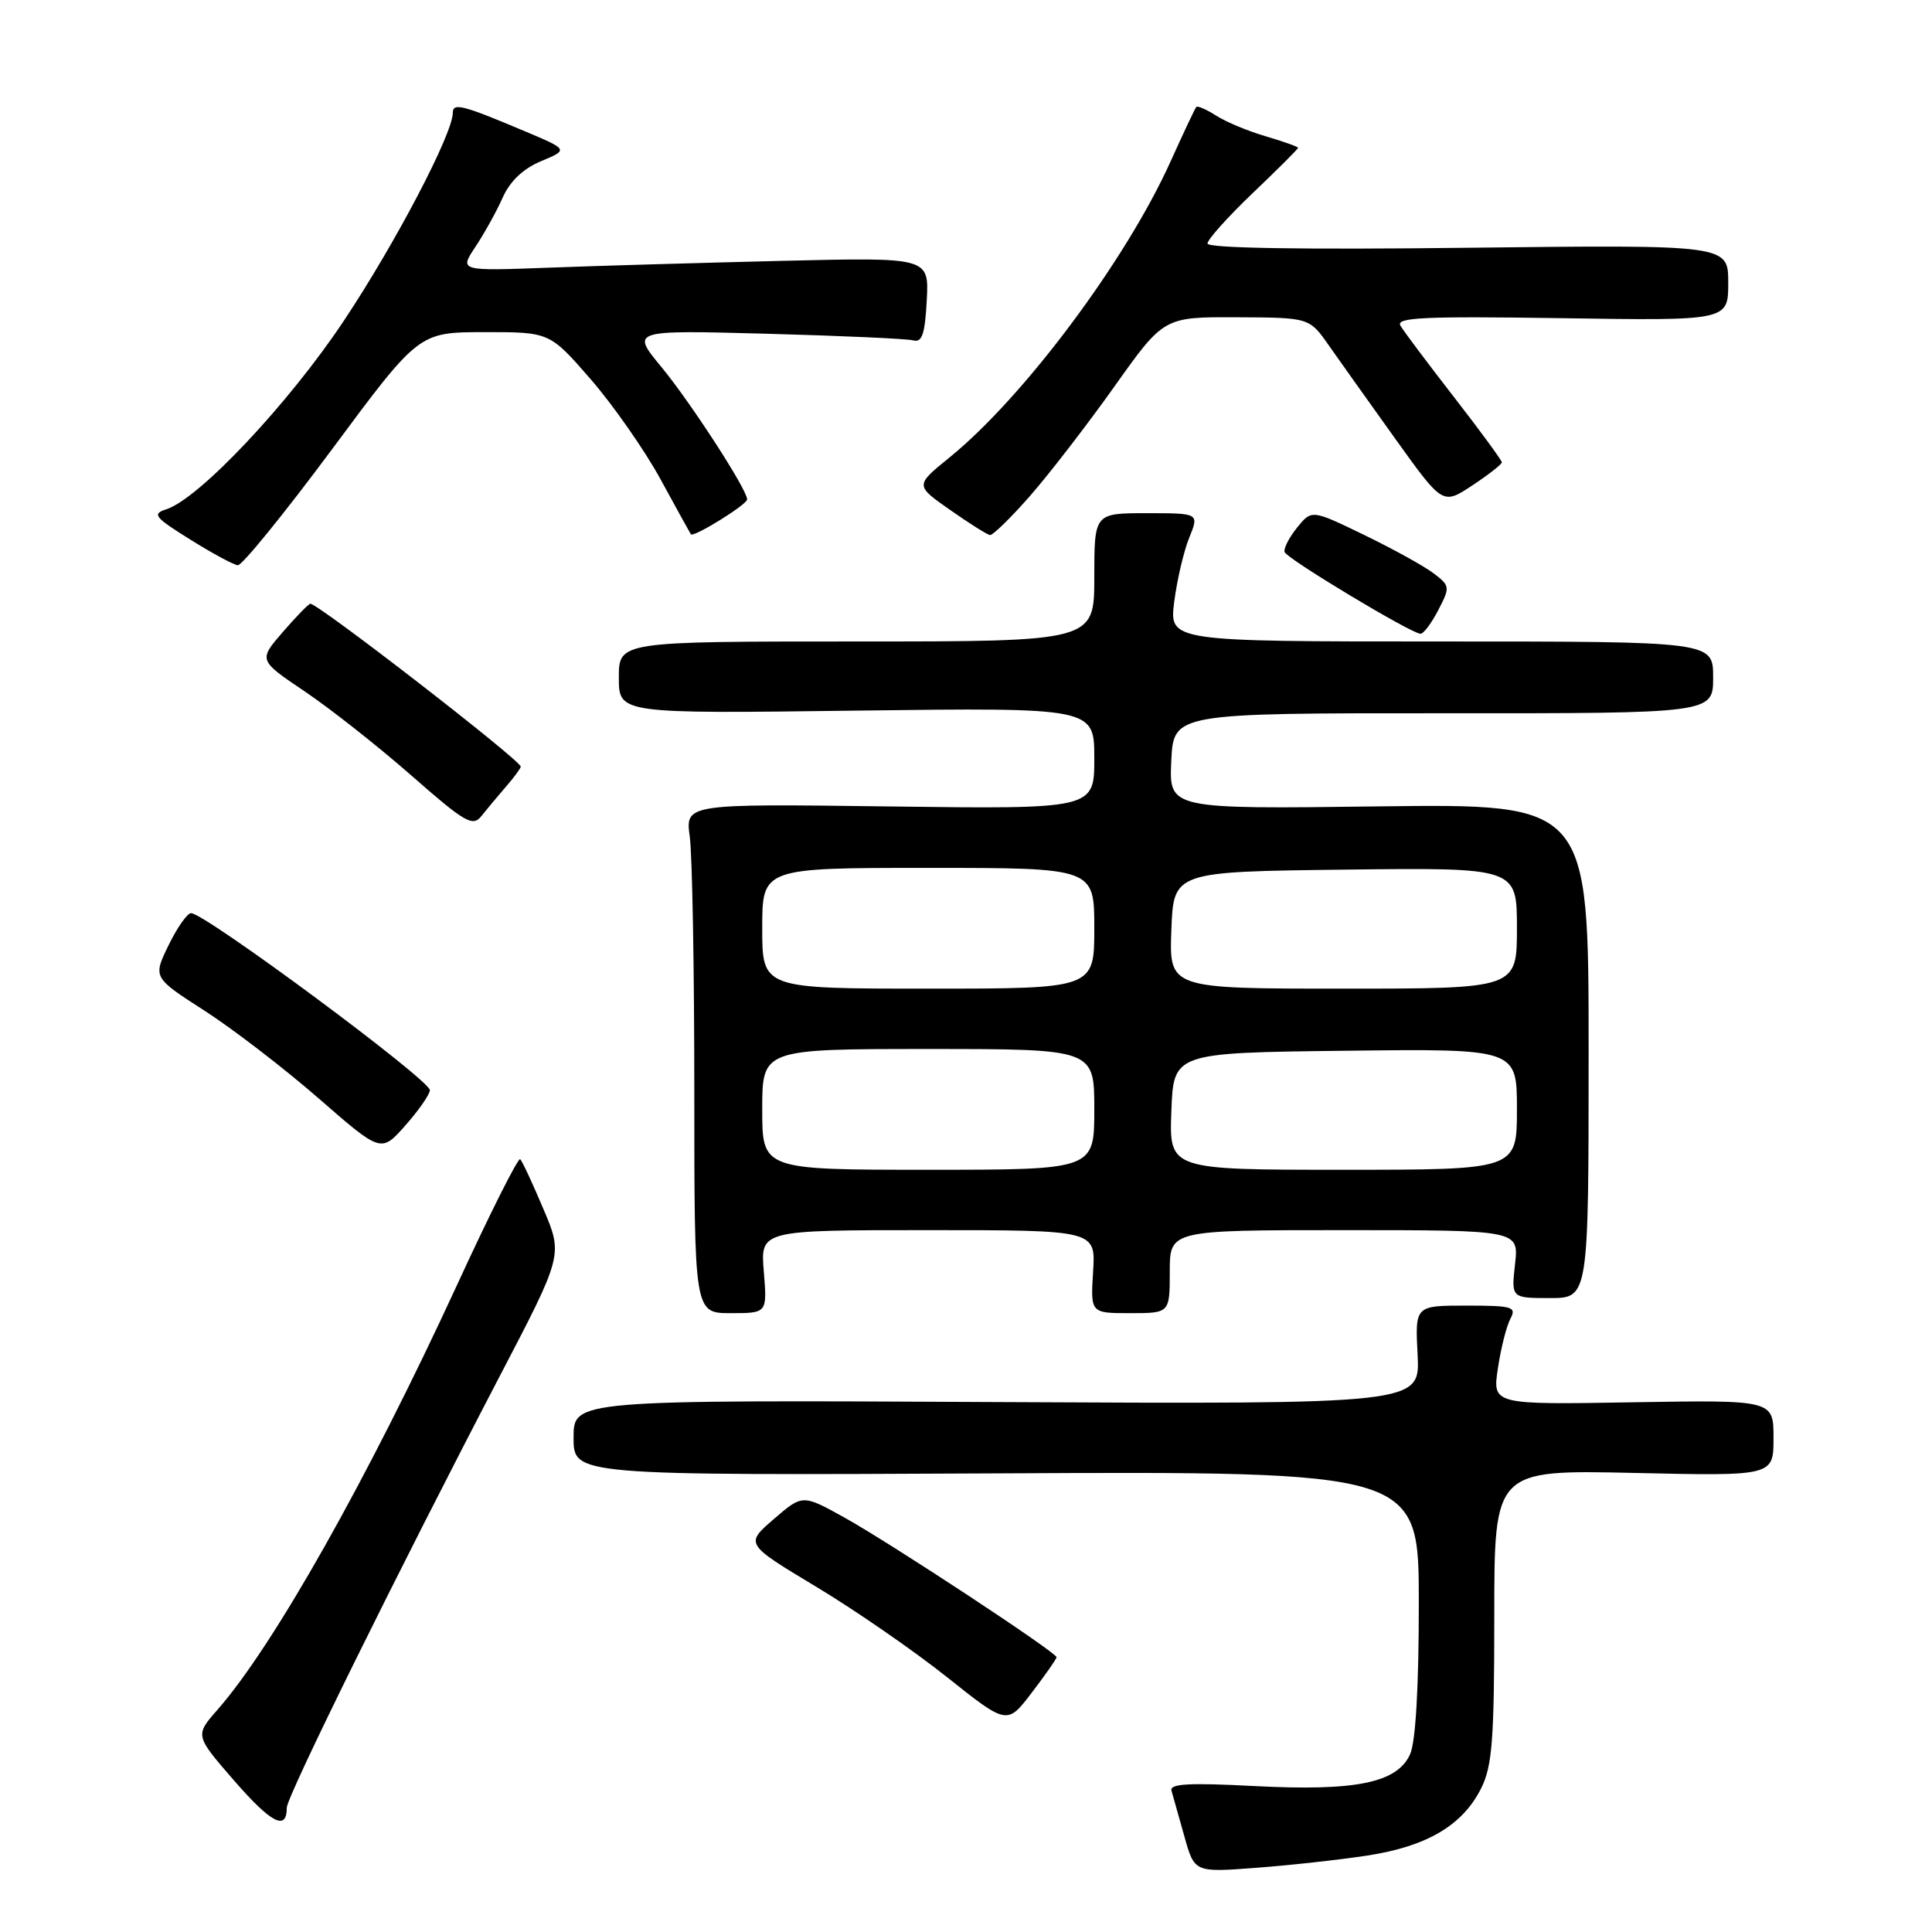 <?xml version="1.0" encoding="UTF-8" standalone="no"?>
<!DOCTYPE svg PUBLIC "-//W3C//DTD SVG 1.1//EN" "http://www.w3.org/Graphics/SVG/1.1/DTD/svg11.dtd" >
<svg xmlns="http://www.w3.org/2000/svg" xmlns:xlink="http://www.w3.org/1999/xlink" version="1.1" viewBox="0 0 256 256">
 <g >
 <path fill="currentColor"
d=" M 181.23 245.86 C 189.08 244.65 193.79 241.87 196.25 236.98 C 197.73 234.03 198.00 230.58 198.00 214.13 C 198.00 194.76 198.00 194.76 216.50 195.17 C 235.00 195.59 235.00 195.59 235.00 190.54 C 235.00 185.50 235.00 185.50 216.38 185.81 C 197.75 186.13 197.75 186.13 198.48 181.31 C 198.87 178.67 199.62 175.71 200.13 174.75 C 200.98 173.16 200.44 173.00 194.29 173.00 C 187.50 173.00 187.50 173.00 187.84 179.53 C 188.17 186.06 188.17 186.06 132.09 185.78 C 76.00 185.50 76.00 185.50 76.00 190.50 C 76.00 195.50 76.00 195.50 132.00 195.23 C 188.00 194.95 188.00 194.95 188.00 212.43 C 188.00 223.58 187.58 230.83 186.84 232.46 C 185.11 236.25 179.64 237.36 166.18 236.66 C 157.54 236.21 154.95 236.35 155.23 237.28 C 155.42 237.95 156.19 240.66 156.93 243.31 C 158.27 248.11 158.27 248.11 166.38 247.50 C 170.85 247.17 177.53 246.43 181.23 245.86 Z  M 38.00 239.53 C 38.00 238.05 52.76 208.15 66.19 182.40 C 74.60 166.29 74.60 166.29 72.00 160.19 C 70.58 156.83 69.20 153.86 68.93 153.60 C 68.67 153.33 64.89 160.85 60.54 170.31 C 48.70 196.00 36.24 218.11 28.80 226.57 C 25.83 229.96 25.83 229.96 31.04 235.96 C 35.96 241.61 38.00 242.65 38.00 239.53 Z  M 140.00 219.59 C 140.00 218.96 118.02 204.49 111.92 201.10 C 106.34 198.00 106.34 198.00 102.53 201.29 C 98.72 204.58 98.72 204.58 108.11 210.23 C 113.27 213.33 121.09 218.73 125.47 222.22 C 133.45 228.57 133.45 228.57 136.72 224.28 C 138.53 221.91 140.00 219.81 140.00 219.59 Z  M 101.21 168.50 C 100.75 163.00 100.75 163.00 122.97 163.00 C 145.19 163.00 145.19 163.00 144.84 168.50 C 144.50 174.00 144.50 174.00 149.75 174.00 C 155.00 174.00 155.00 174.00 155.00 168.50 C 155.00 163.00 155.00 163.00 178.13 163.00 C 201.26 163.00 201.26 163.00 200.75 167.50 C 200.25 172.00 200.25 172.00 205.37 172.00 C 210.50 172.00 210.50 172.00 210.50 139.25 C 210.50 106.50 210.50 106.50 182.70 106.85 C 154.90 107.21 154.90 107.21 155.20 100.85 C 155.50 94.50 155.50 94.50 191.25 94.51 C 227.00 94.53 227.00 94.53 227.00 89.76 C 227.00 85.00 227.00 85.00 190.97 85.00 C 154.93 85.00 154.93 85.00 155.59 79.75 C 155.96 76.86 156.85 73.04 157.58 71.25 C 158.90 68.00 158.90 68.00 151.95 68.00 C 145.00 68.00 145.00 68.00 145.00 76.50 C 145.00 85.00 145.00 85.00 113.50 85.00 C 82.00 85.00 82.00 85.00 82.00 89.79 C 82.00 94.57 82.00 94.57 113.50 94.16 C 145.00 93.76 145.00 93.76 145.00 100.49 C 145.00 107.21 145.00 107.21 117.90 106.86 C 90.80 106.50 90.80 106.50 91.40 110.89 C 91.73 113.30 92.00 128.49 92.00 144.64 C 92.00 174.00 92.00 174.00 96.83 174.00 C 101.66 174.00 101.66 174.00 101.21 168.50 Z  M 56.96 144.46 C 57.01 143.12 27.17 121.00 25.32 121.00 C 24.81 121.00 23.47 122.92 22.33 125.26 C 20.26 129.52 20.26 129.52 27.10 133.92 C 30.86 136.34 37.66 141.57 42.22 145.54 C 50.50 152.76 50.50 152.76 53.71 149.13 C 55.48 147.13 56.94 145.03 56.96 144.46 Z  M 67.04 104.24 C 68.12 103.00 69.00 101.80 69.00 101.58 C 69.00 100.75 42.20 80.00 41.13 80.00 C 40.90 80.00 39.26 81.68 37.48 83.74 C 34.24 87.48 34.24 87.48 40.37 91.61 C 43.74 93.88 50.10 98.89 54.50 102.75 C 61.63 109.01 62.64 109.59 63.79 108.13 C 64.50 107.24 65.96 105.48 67.04 104.24 Z  M 190.58 80.84 C 192.17 77.78 192.14 77.62 189.92 75.94 C 188.65 74.98 184.51 72.70 180.71 70.86 C 173.81 67.52 173.81 67.52 171.87 69.91 C 170.81 71.23 170.06 72.68 170.22 73.15 C 170.51 74.04 186.98 83.94 188.22 83.98 C 188.62 83.99 189.68 82.58 190.58 80.84 Z  M 44.01 59.51 C 55.50 44.02 55.50 44.02 64.17 44.01 C 72.83 44.00 72.83 44.00 78.27 50.25 C 81.25 53.69 85.42 59.65 87.52 63.50 C 89.62 67.35 91.43 70.63 91.54 70.79 C 91.88 71.27 99.00 66.86 99.00 66.17 C 99.00 64.88 91.52 53.33 87.63 48.62 C 83.60 43.74 83.60 43.74 101.55 44.22 C 111.42 44.49 120.17 44.88 121.00 45.10 C 122.18 45.42 122.56 44.29 122.80 39.80 C 123.10 34.10 123.10 34.10 103.80 34.56 C 93.18 34.82 79.18 35.22 72.68 35.47 C 60.86 35.91 60.86 35.91 63.00 32.70 C 64.17 30.94 65.80 28.01 66.61 26.18 C 67.58 24.00 69.33 22.34 71.71 21.35 C 75.34 19.83 75.34 19.83 69.42 17.34 C 61.27 13.90 60.00 13.58 60.00 14.95 C 60.00 17.72 52.37 32.28 45.55 42.52 C 38.23 53.51 26.35 66.12 22.02 67.49 C 20.12 68.10 20.48 68.55 25.19 71.48 C 28.11 73.31 30.95 74.84 31.51 74.90 C 32.06 74.95 37.69 68.03 44.01 59.51 Z  M 136.45 65.75 C 138.99 62.86 144.02 56.34 147.64 51.25 C 154.21 42.00 154.21 42.00 163.85 42.04 C 173.50 42.08 173.50 42.08 176.09 45.79 C 177.52 47.83 181.50 53.42 184.93 58.21 C 191.17 66.91 191.17 66.91 195.09 64.32 C 197.24 62.90 199.00 61.52 199.00 61.26 C 199.00 61.00 196.16 57.12 192.68 52.64 C 189.20 48.16 186.00 43.90 185.57 43.16 C 184.91 42.06 188.64 41.89 206.89 42.16 C 229.00 42.50 229.00 42.50 229.00 37.46 C 229.00 32.43 229.00 32.43 194.50 32.83 C 172.62 33.09 160.00 32.89 160.00 32.27 C 160.00 31.74 162.70 28.73 166.00 25.58 C 169.30 22.43 172.00 19.74 172.00 19.59 C 172.00 19.44 170.09 18.76 167.75 18.07 C 165.41 17.39 162.45 16.16 161.16 15.33 C 159.88 14.51 158.69 13.99 158.52 14.17 C 158.35 14.35 156.82 17.60 155.11 21.39 C 149.19 34.51 135.64 52.65 125.81 60.62 C 121.25 64.32 121.25 64.32 125.88 67.56 C 128.42 69.34 130.80 70.84 131.17 70.90 C 131.54 70.95 133.92 68.64 136.45 65.75 Z  M 101.00 147.00 C 101.00 139.00 101.00 139.00 123.00 139.00 C 145.00 139.00 145.00 139.00 145.00 147.00 C 145.00 155.00 145.00 155.00 123.00 155.00 C 101.00 155.00 101.00 155.00 101.00 147.00 Z  M 155.21 147.25 C 155.50 139.50 155.50 139.50 178.25 139.23 C 201.00 138.96 201.00 138.96 201.00 146.98 C 201.00 155.00 201.00 155.00 177.96 155.00 C 154.92 155.00 154.92 155.00 155.21 147.25 Z  M 101.00 123.00 C 101.00 115.00 101.00 115.00 123.00 115.00 C 145.00 115.00 145.00 115.00 145.00 123.00 C 145.00 131.00 145.00 131.00 123.00 131.00 C 101.00 131.00 101.00 131.00 101.00 123.00 Z  M 155.21 123.25 C 155.50 115.50 155.50 115.50 178.25 115.23 C 201.00 114.96 201.00 114.96 201.00 122.98 C 201.00 131.00 201.00 131.00 177.96 131.00 C 154.92 131.00 154.92 131.00 155.21 123.25 Z "/>
</g>
</svg>